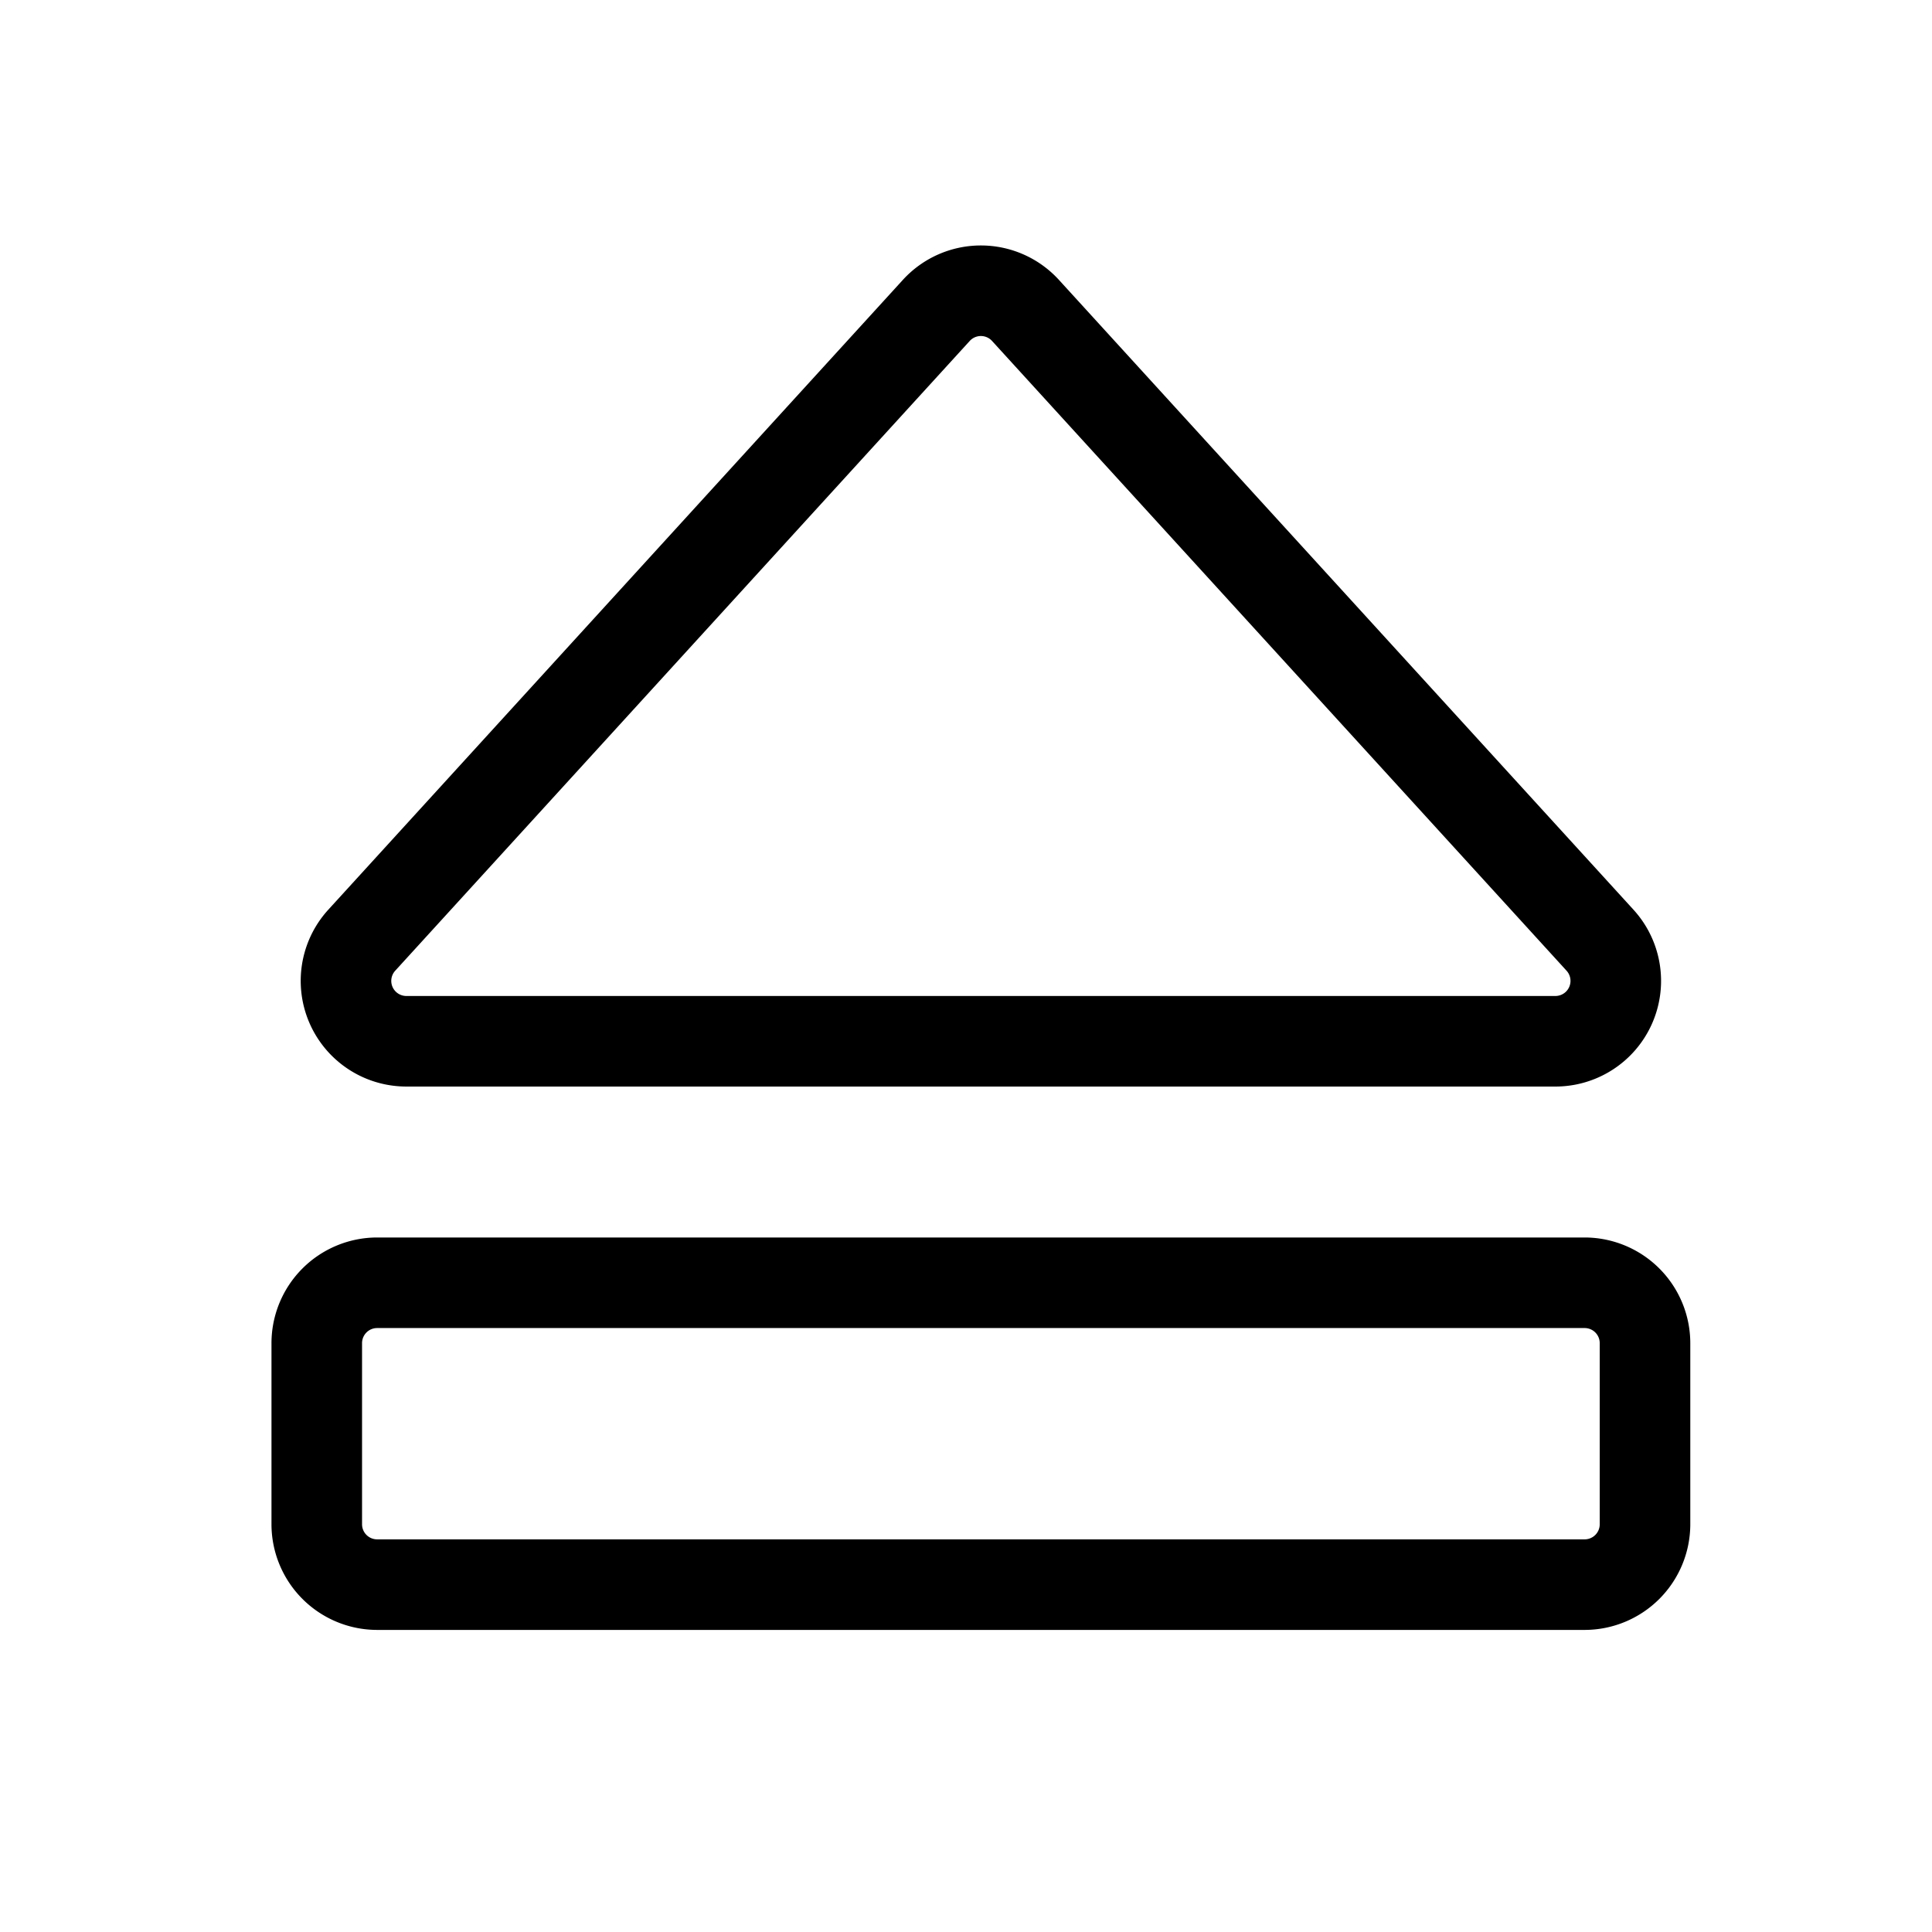 <svg id="Flat" xmlns="http://www.w3.org/2000/svg" viewBox="0 0 256 256">
  <path d="M53.847,143.973h152.252a14,14,0,0,0,10.344-23.435l-76.127-83.448a14,14,0,0,0-20.686,0v0L43.503,120.538a14,14,0,0,0,10.344,23.435Zm-1.479-15.348,76.127-83.448V45.177a2,2,0,0,1,2.955-0l76.127,83.448a2.001,2.001,0,0,1-1.479,3.348H53.847a2,2,0,0,1-1.479-3.348Zm157.605,35.348h-160a14.016,14.016,0,0,0-14,14v24a14.016,14.016,0,0,0,14,14h160a14.016,14.016,0,0,0,14-14v-24A14.016,14.016,0,0,0,209.973,163.973Zm2,38a2.002,2.002,0,0,1-2,2h-160a2.002,2.002,0,0,1-2-2v-24a2.002,2.002,0,0,1,2-2h160a2.002,2.002,0,0,1,2,2Z"/>
</svg>
